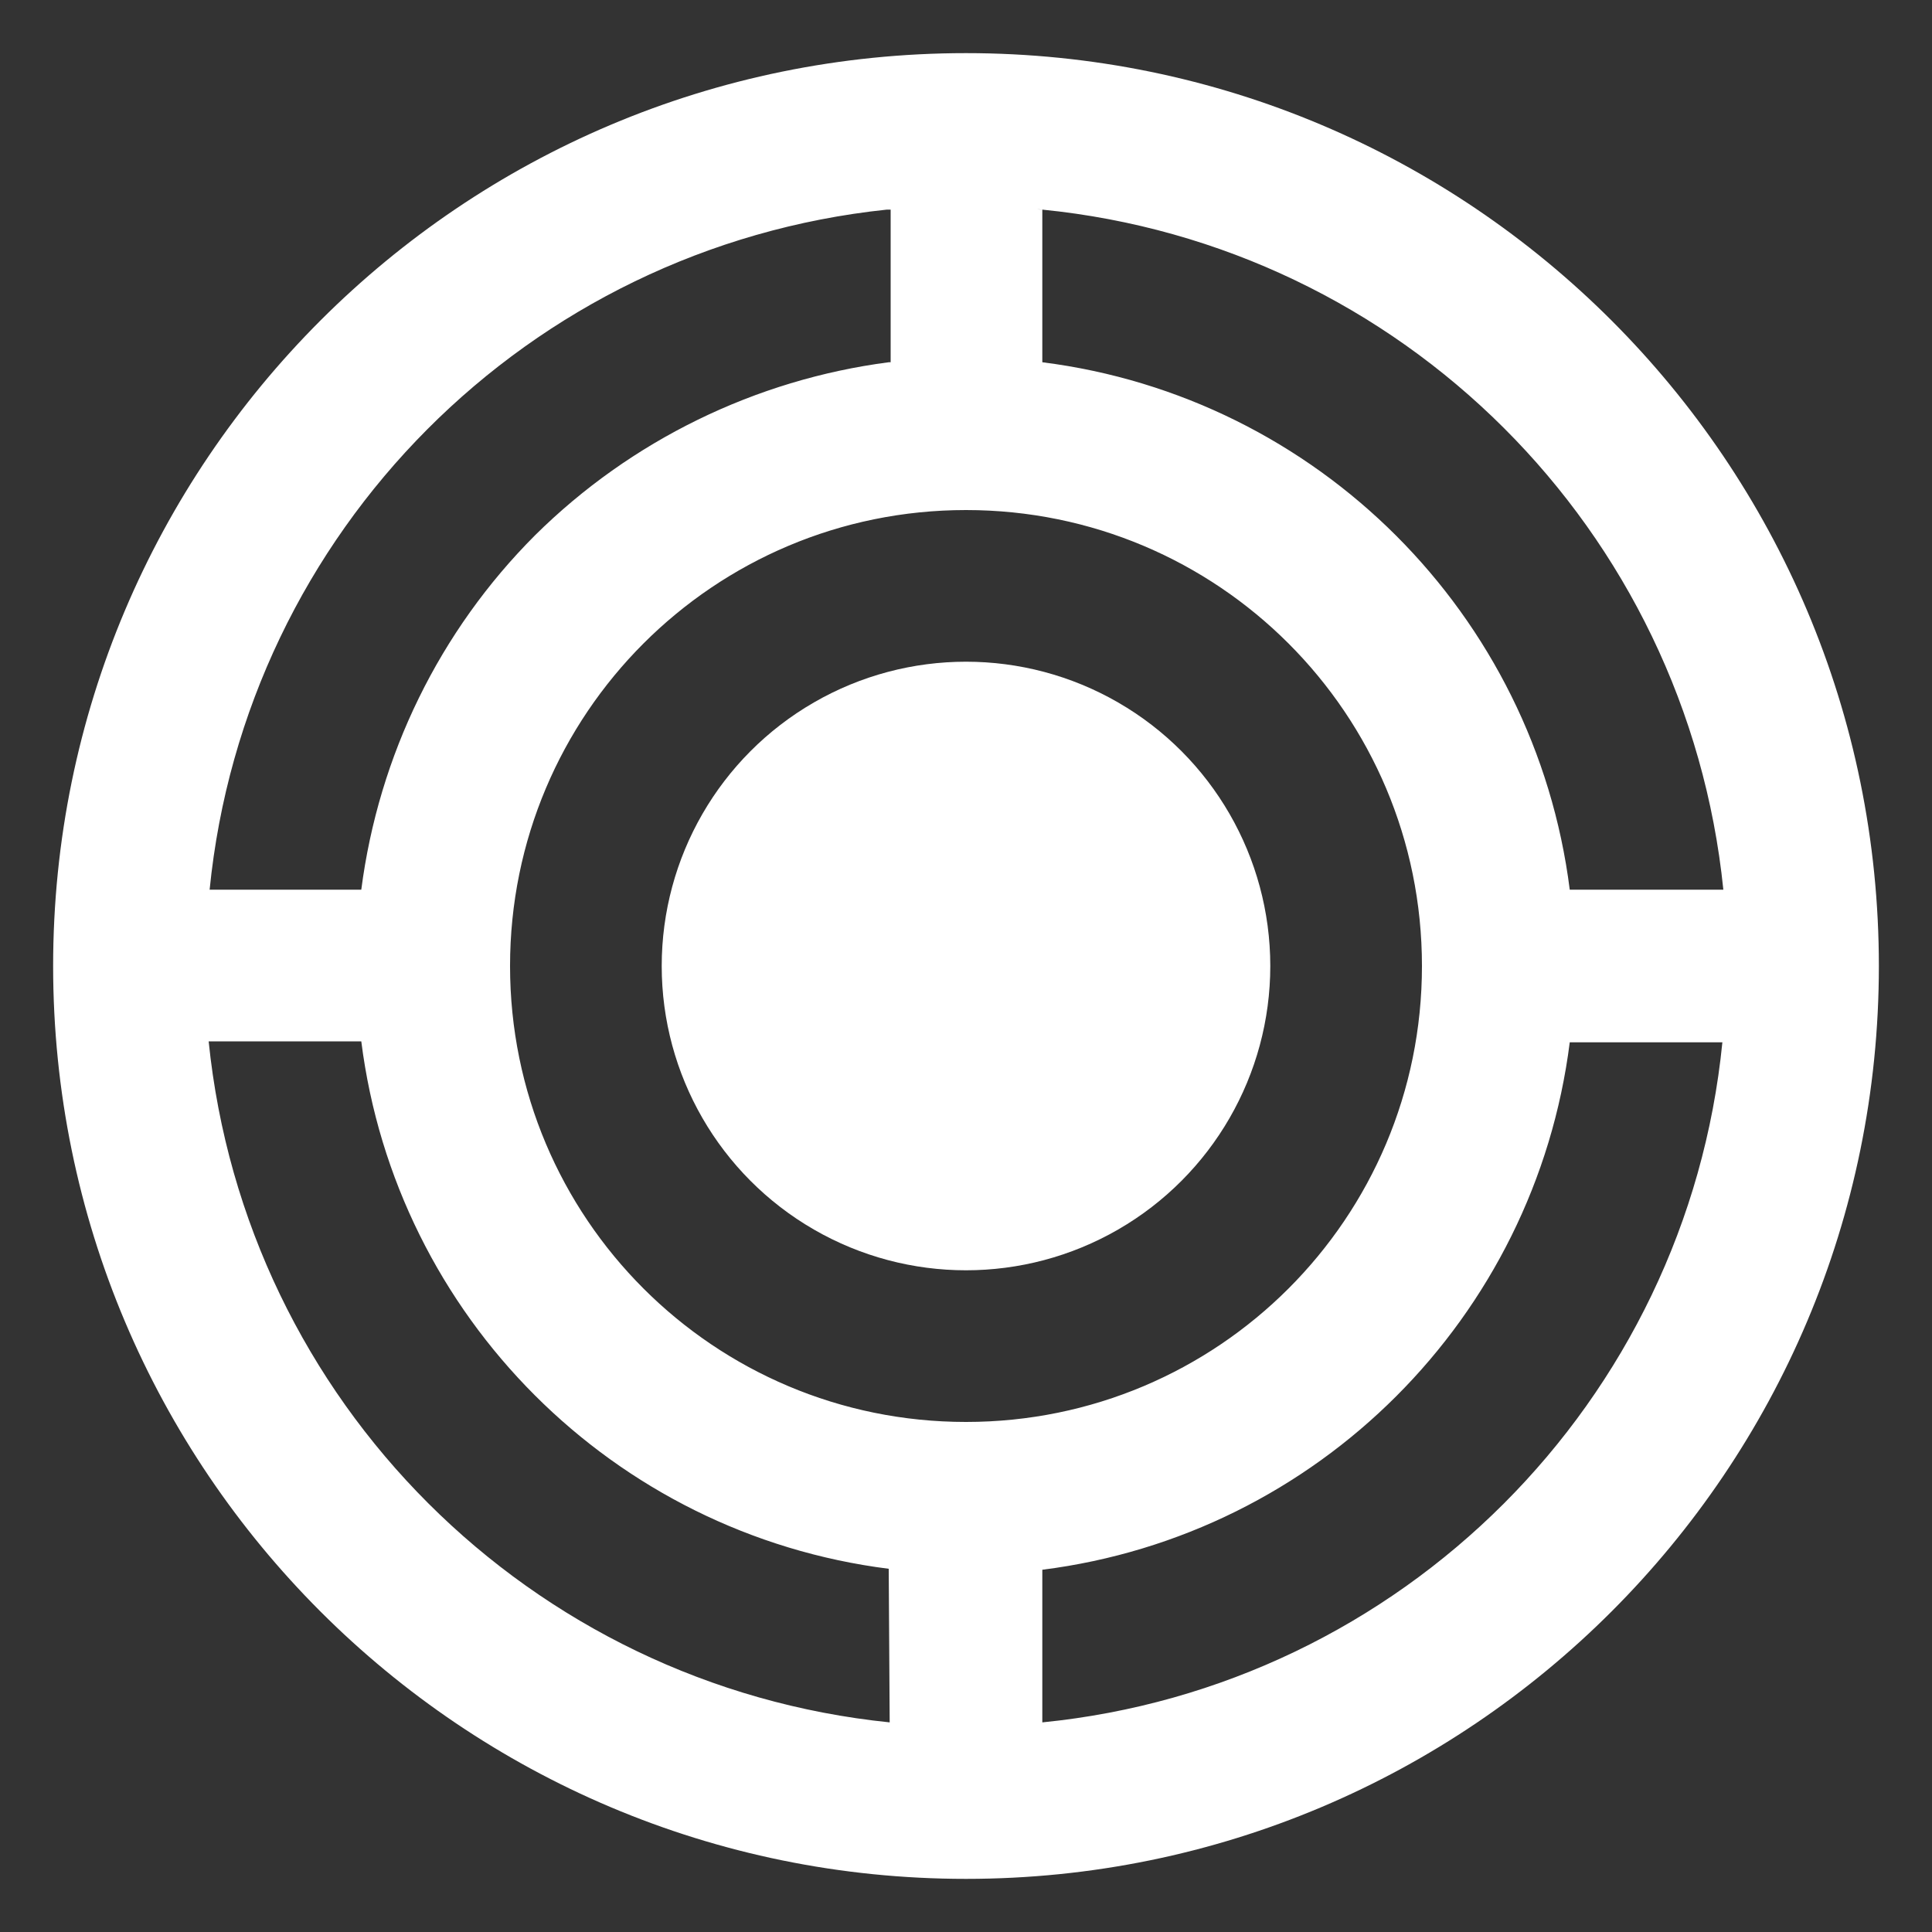 <?xml version="1.0" encoding="utf-8"?>
<!-- Generator: Adobe Illustrator 24.0.1, SVG Export Plug-In . SVG Version: 6.00 Build 0)  -->
<svg version="1.1" id="图层_1" xmlns="http://www.w3.org/2000/svg" xmlns:xlink="http://www.w3.org/1999/xlink" x="0px" y="0px"
	 viewBox="0 0 200 200" style="enable-background:new 0 0 200 200;" xml:space="preserve">
<rect x="0" y="0" width="200" height="200" fill="#333333" stroke="none"/>
<style type="text/css">
	.st0{fill:#FFFFFF;}
</style>
<g>
	<circle class="st0" cx="100" cy="100" r="31.5"/>
	<path class="st0" d="M100,5.5C47.8,5.5,5.5,47.8,5.5,100s42.3,94.5,94.5,94.5s94.5-42.3,94.5-94.5S152.2,5.5,100,5.5z M91.8,21.7
		h0.4v15.8H92c-13.8,1.8-26.7,8.1-36.6,17.9c-9.9,9.9-16.2,22.8-18,36.7H21.7C25.4,55,54.7,25.6,91.8,21.7z M92.1,178.3
		c-37.2-3.8-66.7-33.2-70.5-70.5h15.8l0,0c3.6,28.5,26.1,51,54.6,54.6L92.1,178.3L92.1,178.3z M52.8,100c0-26.1,21.1-47.2,47.2-47.2
		s47.2,21.1,47.2,47.2s-21.1,47.2-47.2,47.2S52.8,126.1,52.8,100z M107.9,178.3v-15.8c28.5-3.6,51-26.1,54.6-54.6h15.8l0,0
		C174.6,145.1,145.1,174.6,107.9,178.3z M162.5,92.1c-3.6-28.5-26.1-51-54.6-54.6V21.7l0,0c-0.4,0-0.7-0.1-1.1-0.1l1.1,0.1l0,0
		c37.2,3.7,66.7,33.1,70.5,70.4C178.4,92.1,162.5,92.1,162.5,92.1z"/>
</g>
</svg>
